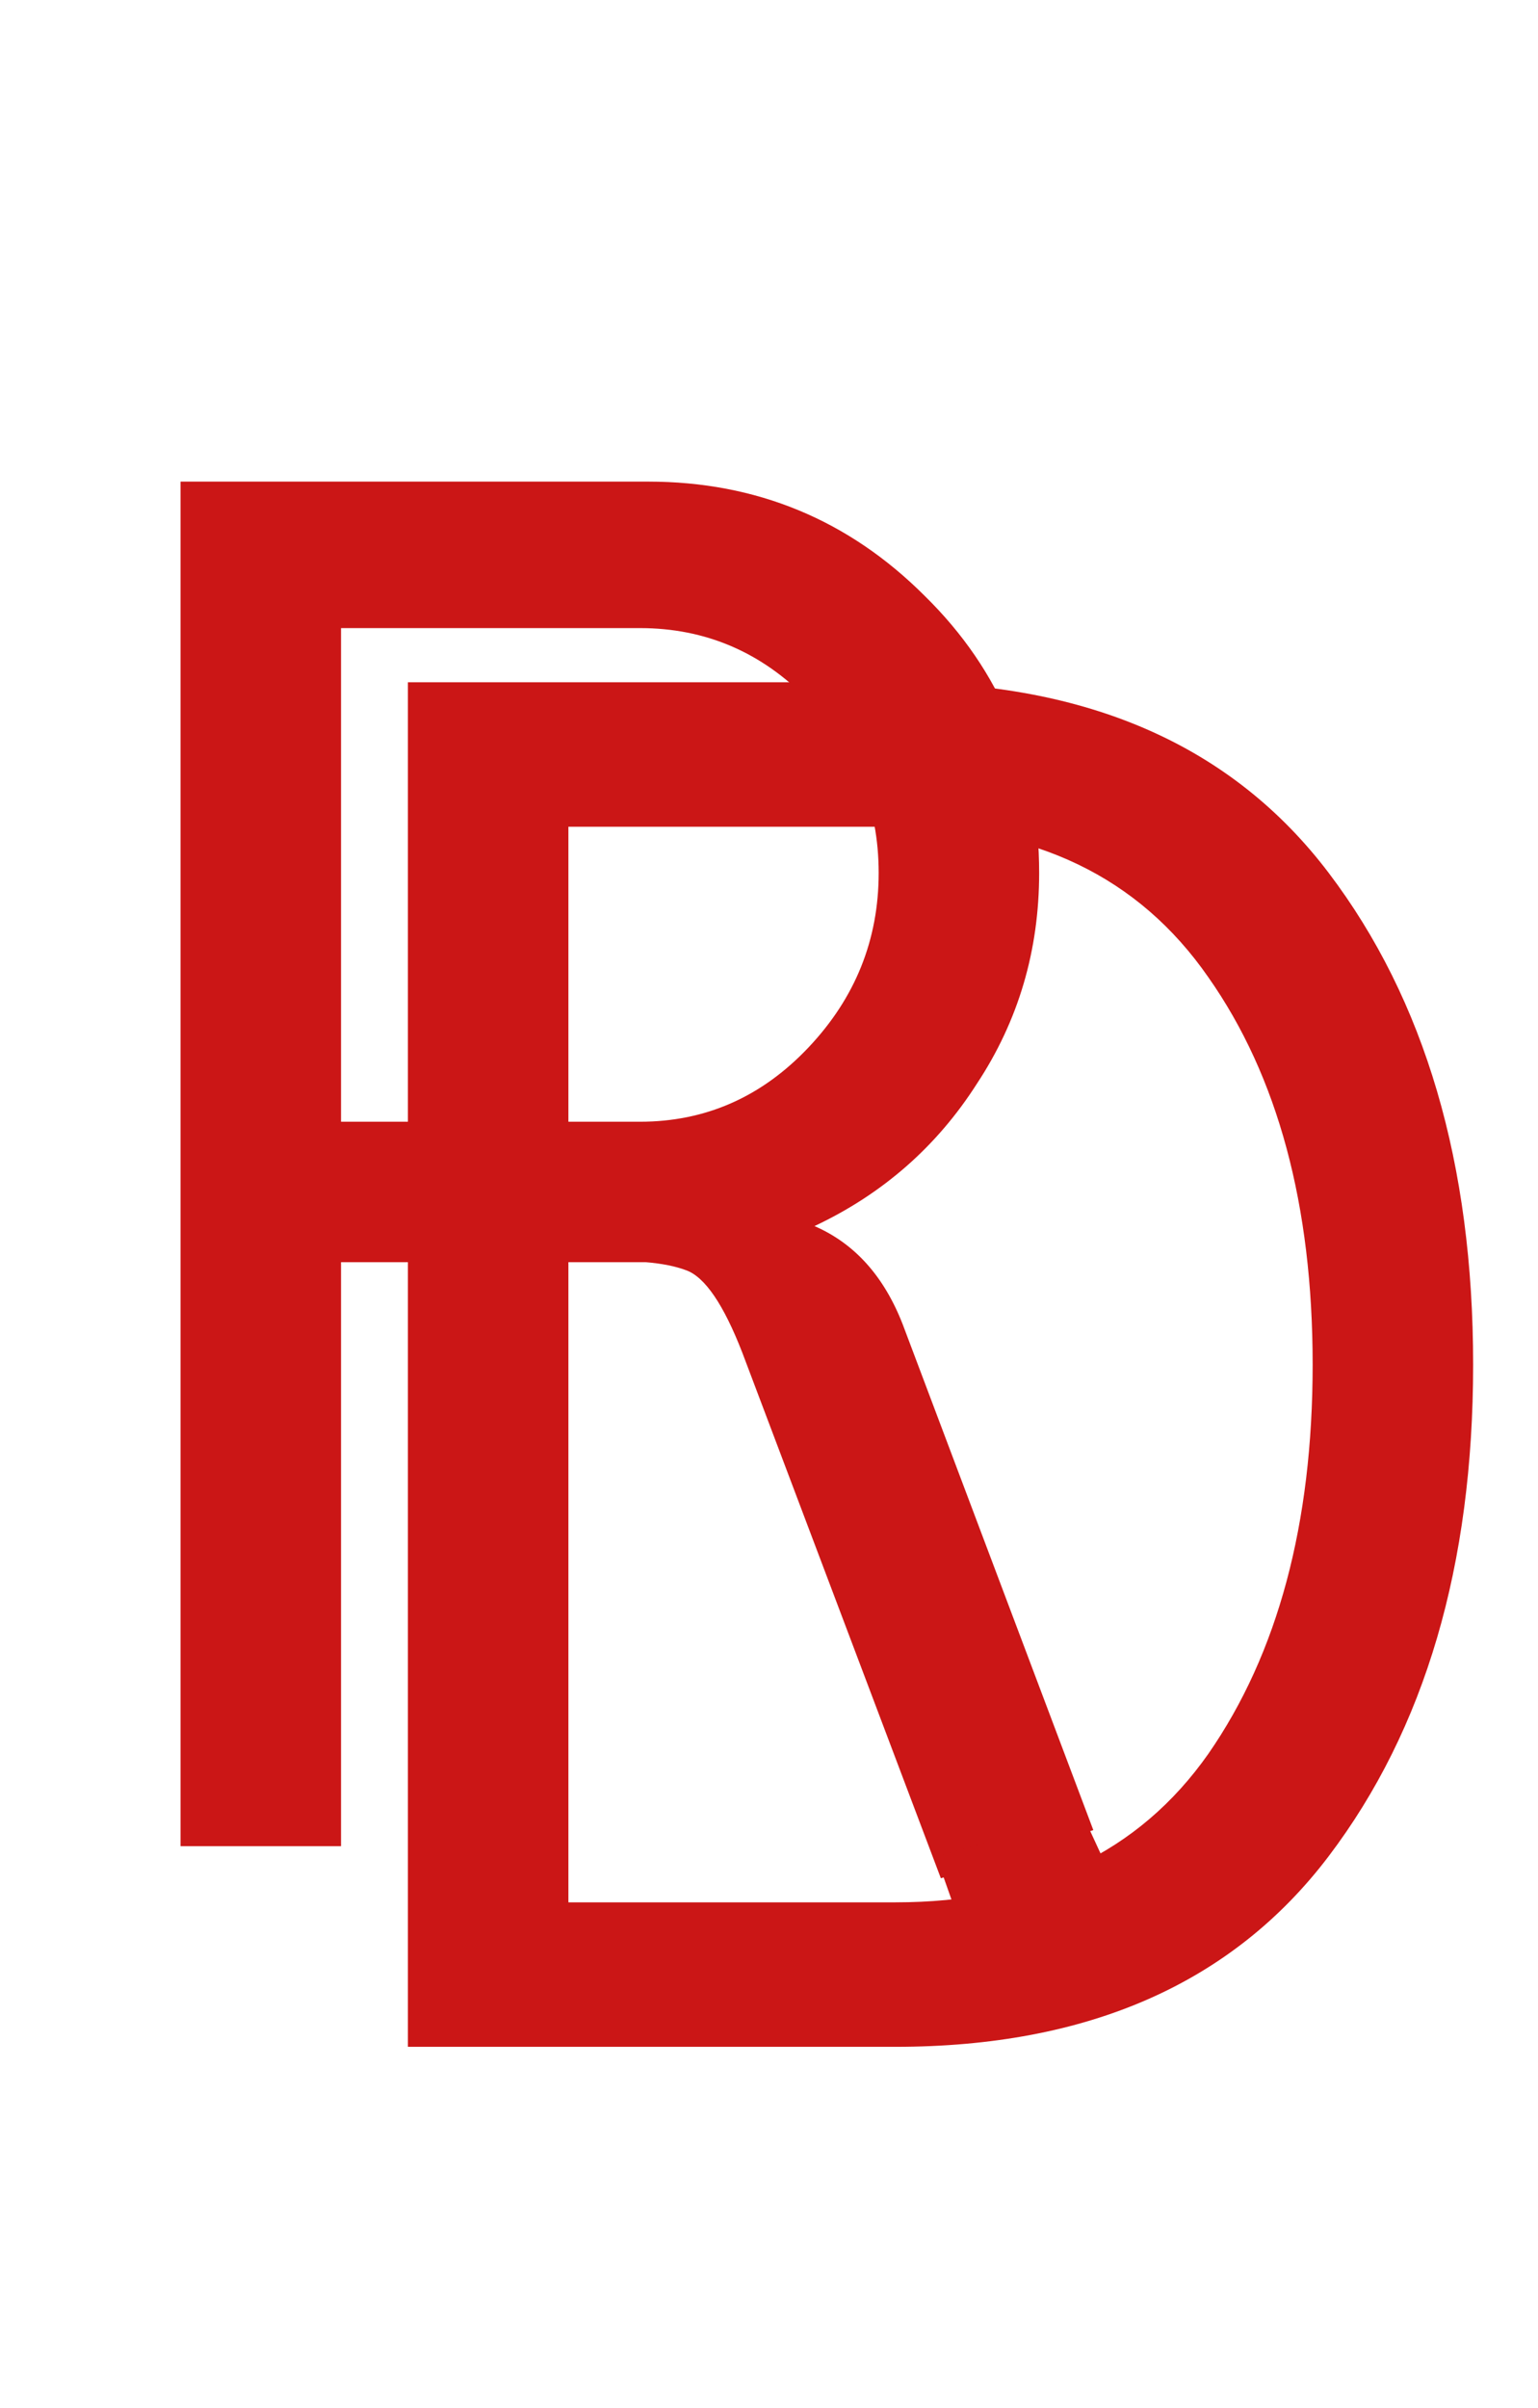 <svg width="230" height="360" viewBox="0 0 230 360" fill="none" xmlns="http://www.w3.org/2000/svg">
<path d="M27 276V72H96.9C113.1 72 126.9 77.7 138.3 89.1C149.7 100.3 155.4 114.1 155.4 130.5C155.4 142.1 152.3 152.6 146.1 162C140.1 171.4 132 178.5 121.8 183.3C127.8 185.9 132.2 190.8 135 198L163.5 273.6L140.7 280.8L111 202.2C108.2 195 105.4 190.9 102.6 189.9C101 189.3 99 188.9 96.6 188.7H51V276H27ZM95.7 93.9H51V167.7H95.7C105.5 167.7 113.9 164 120.9 156.6C127.9 149.2 131.4 140.5 131.4 130.5C131.4 120.5 127.9 111.9 120.9 104.7C113.9 97.5 105.5 93.9 95.7 93.9Z" fill="#CB1616"/>
<path d="M61 306V102H133.9C162.7 102 184.3 111.5 198.7 130.5C213.1 149.5 220.3 174 220.3 204C220.3 234 213.1 258.5 198.7 277.5C184.3 296.5 162.7 306 133.9 306H61ZM133.9 123.6H85V284.4H133.9C154.7 284.4 170.3 277 180.7 262.2C191.1 247.2 196.3 227.8 196.3 204C196.3 180.2 191.1 160.9 180.7 146.1C170.3 131.1 154.7 123.6 133.9 123.6Z" fill="#CB1616"/>
<path d="M143 286L140 277.5L162 271.5L165 278L168.5 280.5L143 286Z" fill="#CB1616"/>
</svg>

